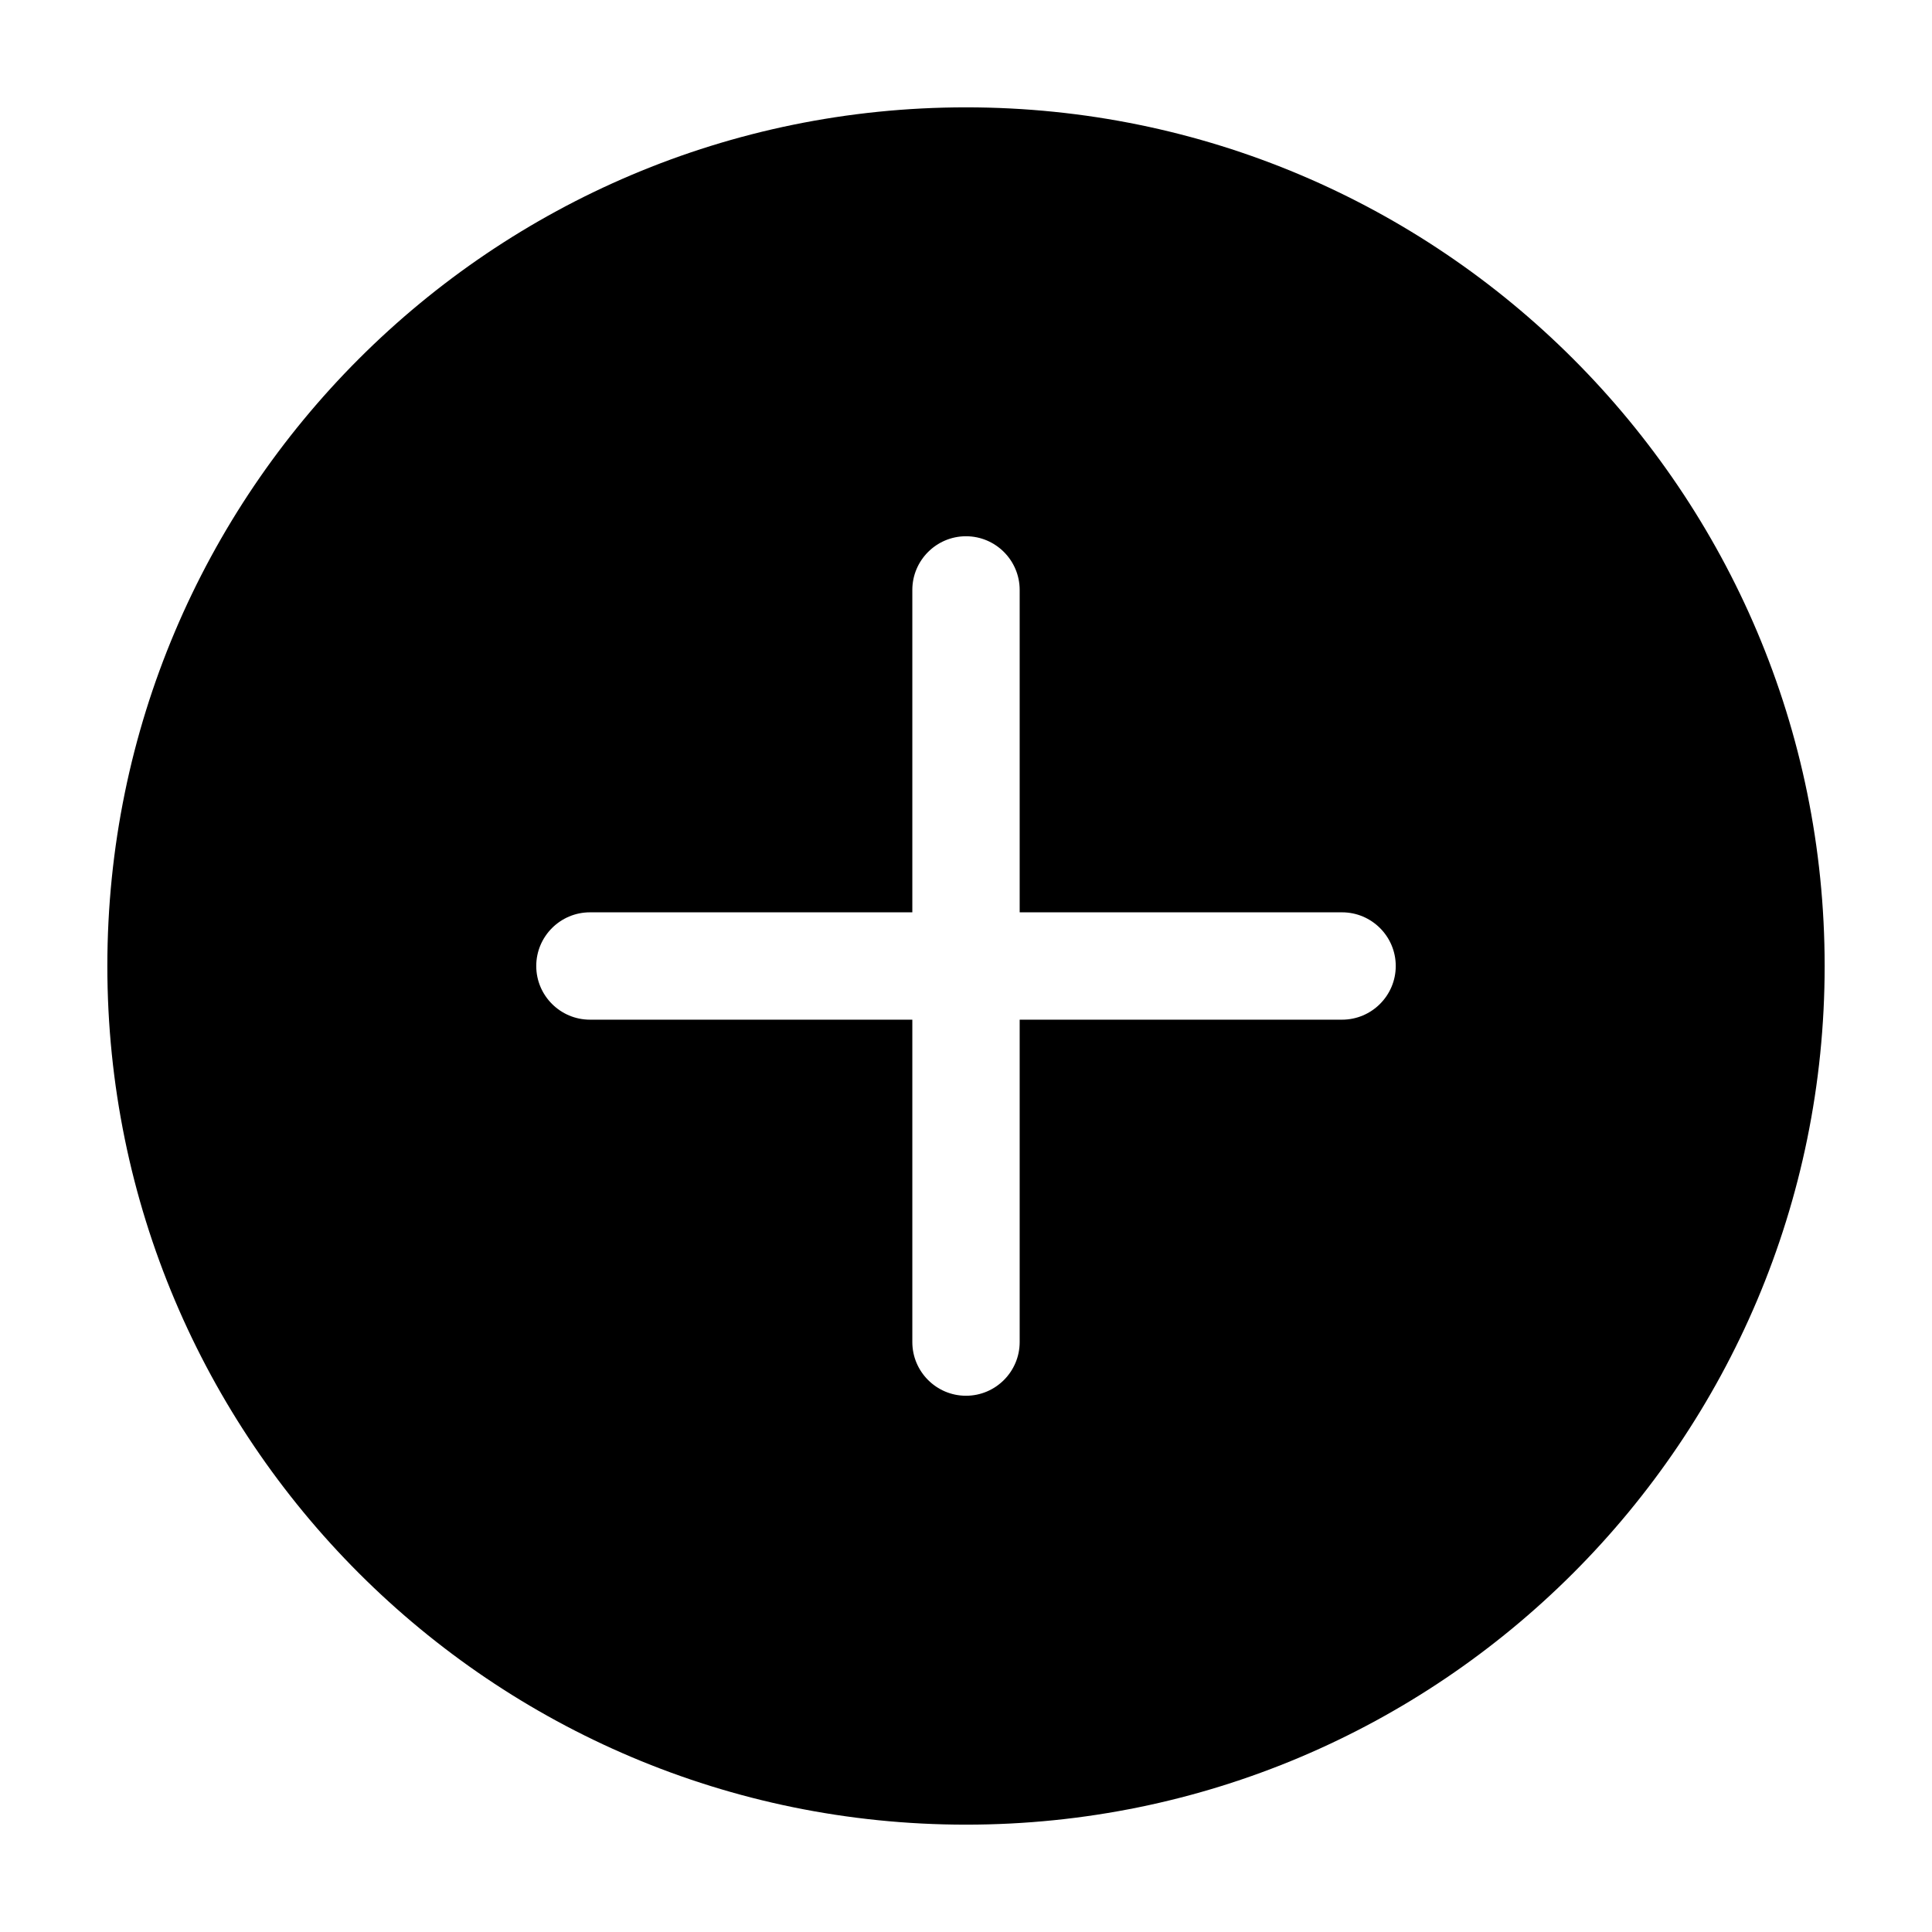 <svg xmlns="http://www.w3.org/2000/svg" viewBox="0 0 32 32" width="24" height="24">
  <path d="M22.229 16.889h-5.34v5.34c0 0.489-0.398 0.889-0.889 0.889s-0.889-0.4-0.889-0.889v-5.34h-5.34c-0.489 0-0.889-0.398-0.889-0.889s0.4-0.889 0.889-0.889h5.34v-5.34c0-0.489 0.398-0.889 0.889-0.889s0.889 0.4 0.889 0.889v5.34h5.34c0.489 0 0.889 0.398 0.889 0.889s-0.4 0.889-0.889 0.889zM16 1.778c-7.854 0-14.222 6.368-14.222 14.222s6.368 14.222 14.222 14.222c7.854 0 14.222-6.368 14.222-14.222s-6.368-14.222-14.222-14.222z"></path>
</svg>